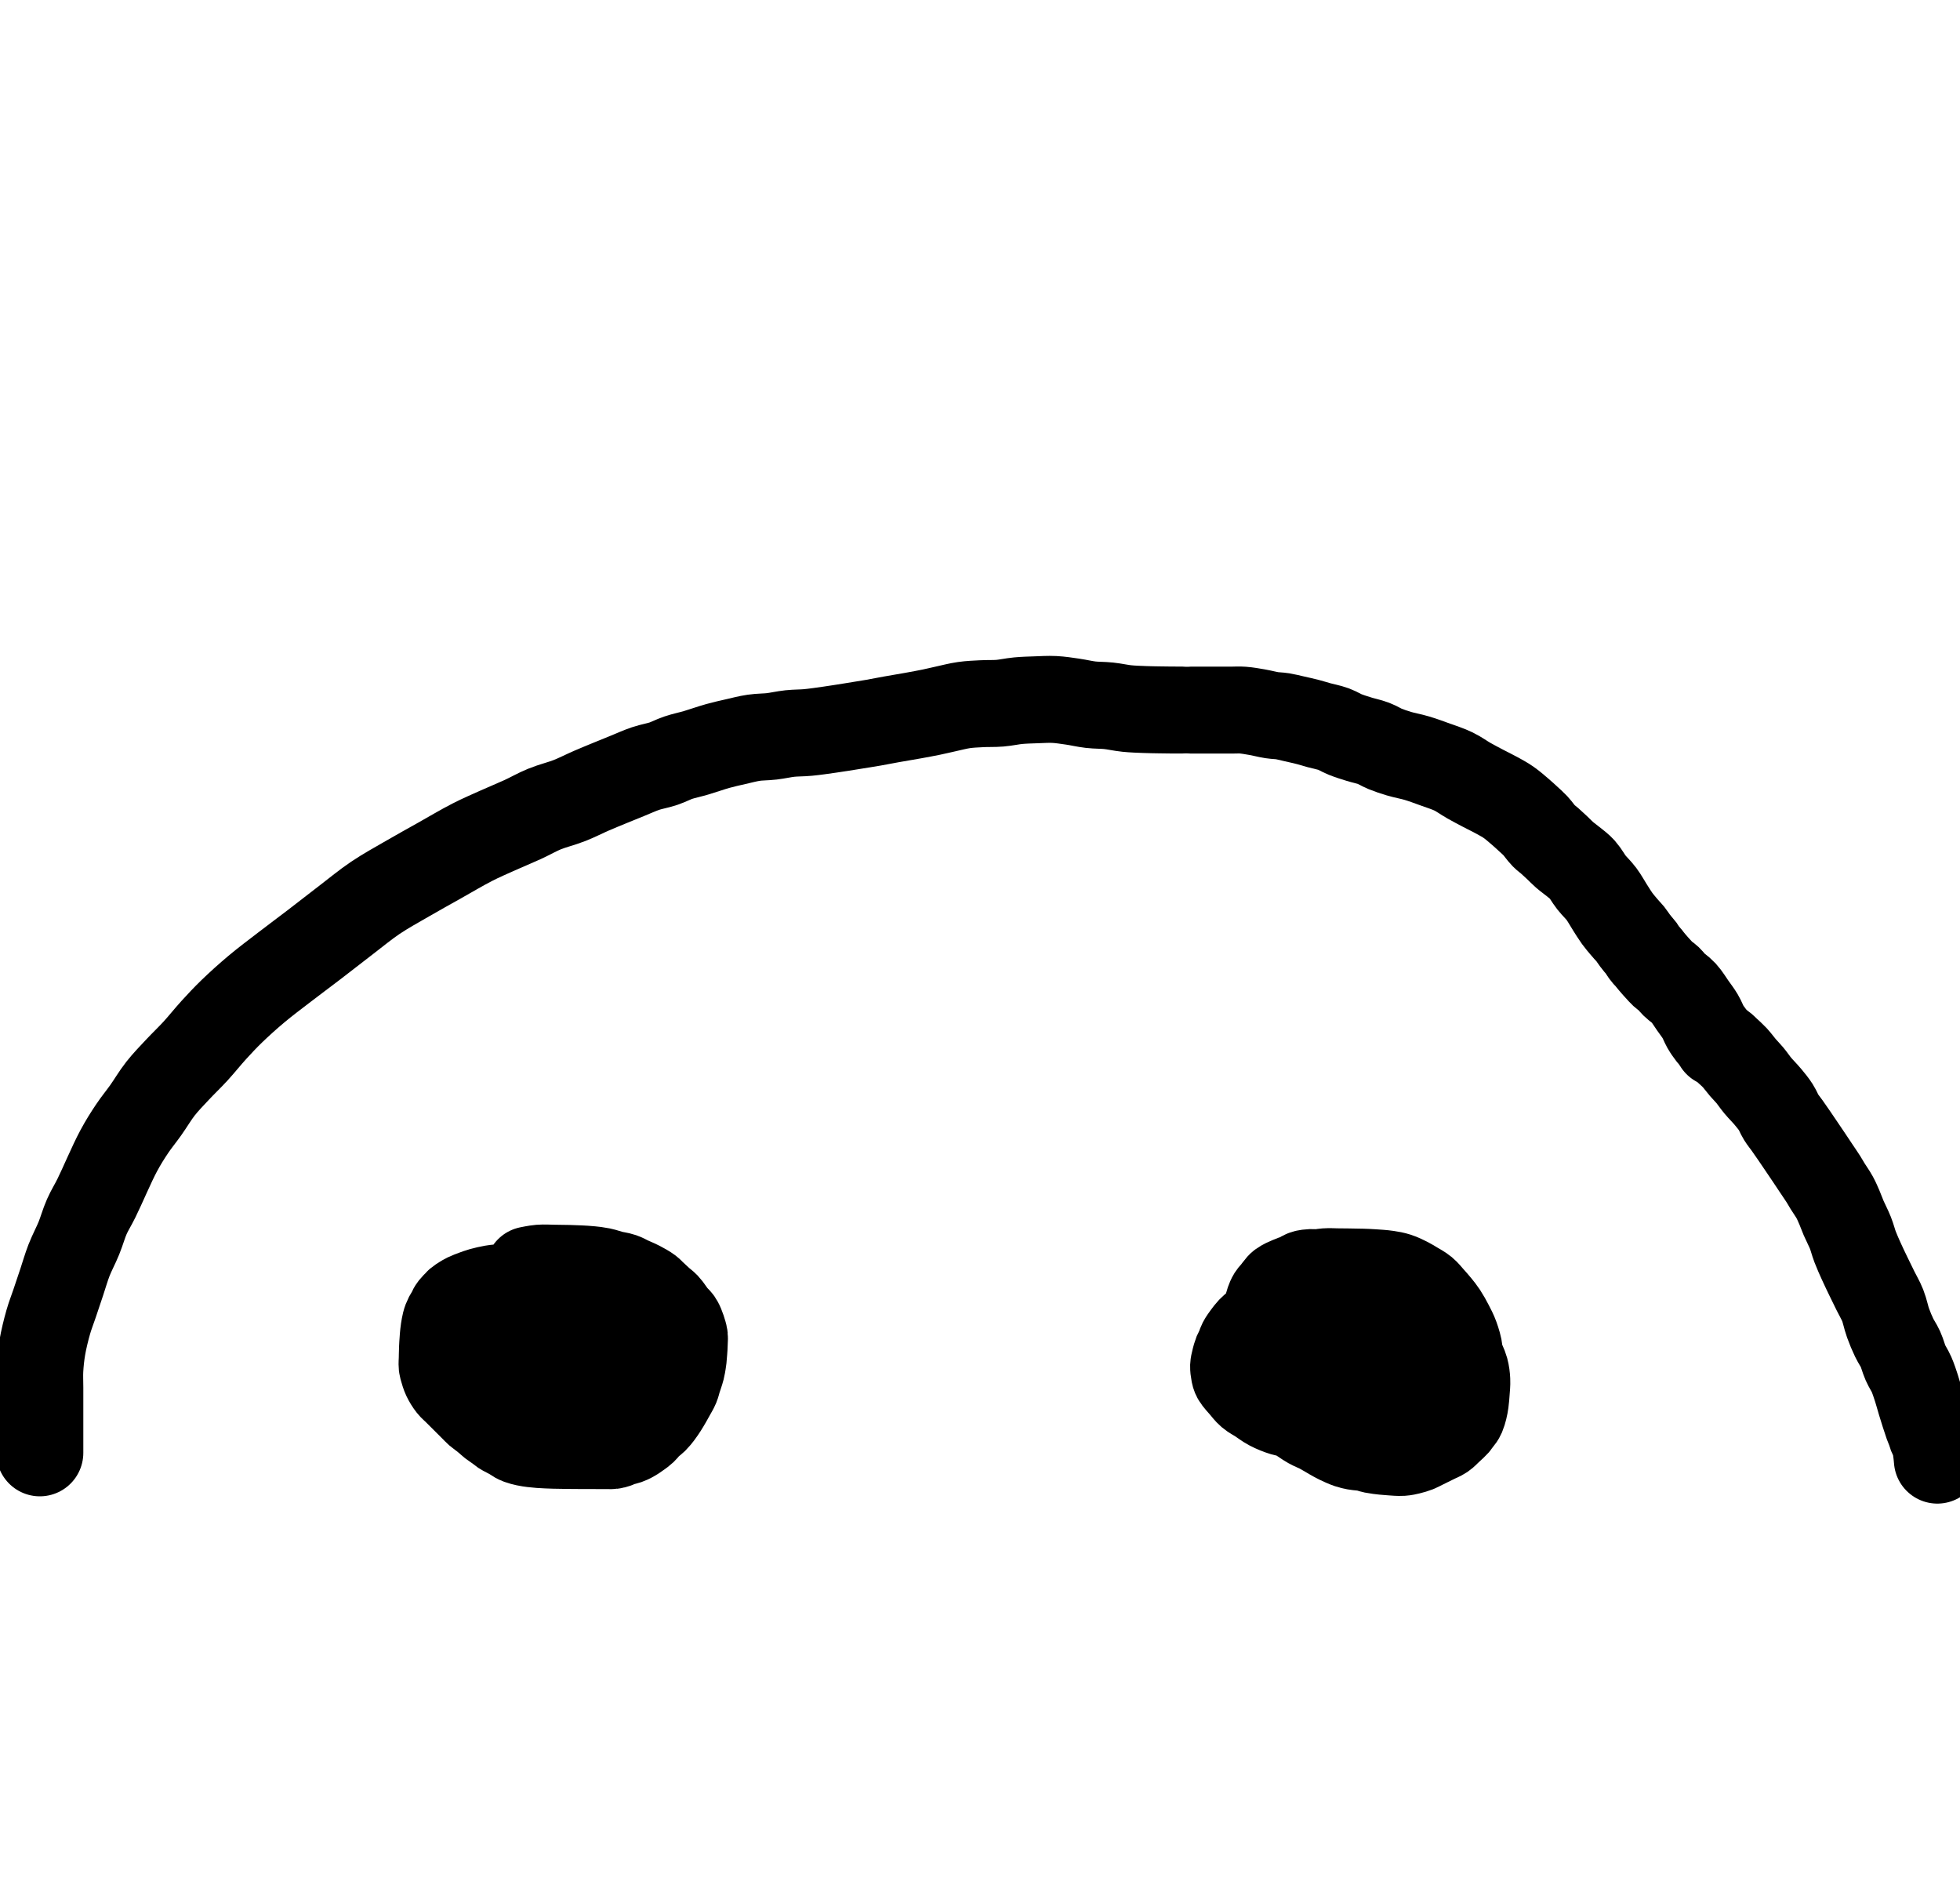 <?xml version="1.0" encoding="utf-8"?>
<!-- Generator: SketchAPI 2022.10.24.12 https://api.sketch.io -->
<svg version="1.1" xmlns="http://www.w3.org/2000/svg" xmlns:xlink="http://www.w3.org/1999/xlink" xmlns:sketchjs="https://sketch.io/dtd/" sketchjs:metadata="eyJuYW1lIjoiMmU3ODc3MGEtZjMxNi00OGRmLTllODUtODRjNTdmYWUwYjkzLnNrZXRjaHBhZCIsInN1cmZhY2UiOnsiaXNQYWludCI6dHJ1ZSwibWV0aG9kIjoiZmlsbCIsImJsZW5kIjoibm9ybWFsIiwiZW5hYmxlZCI6dHJ1ZSwib3BhY2l0eSI6MSwidHlwZSI6InBhdHRlcm4iLCJwYXR0ZXJuIjp7InR5cGUiOiJwYXR0ZXJuIiwicmVmbGVjdCI6Im5vLXJlZmxlY3QiLCJyZXBlYXQiOiJyZXBlYXQiLCJzbW9vdGhpbmciOmZhbHNlLCJzcmMiOiJ0cmFuc3BhcmVudExpZ2h0Iiwic3giOjEsInN5IjoxLCJ4MCI6MC41LCJ4MSI6MSwieTAiOjAuNSwieTEiOjF9LCJpc0ZpbGwiOnRydWV9LCJjbGlwUGF0aCI6eyJlbmFibGVkIjp0cnVlLCJzdHlsZSI6eyJzdHJva2VTdHlsZSI6ImJsYWNrIiwibGluZVdpZHRoIjoxfX0sImRlc2NyaXB0aW9uIjoiTWFkZSB3aXRoIFNrZXRjaHBhZCIsIm1ldGFkYXRhIjp7fSwiZXhwb3J0RFBJIjo3MiwiZXhwb3J0Rm9ybWF0IjoicG5nIiwiZXhwb3J0UXVhbGl0eSI6MC45NSwidW5pdHMiOiJweCIsIndpZHRoIjo1NDEsImhlaWdodCI6NTIzLCJwYWdlcyI6W3sid2lkdGgiOjU0MSwiaGVpZ2h0Ijo1MjN9XSwidXVpZCI6IjE0MjBjODg3LTc4MTUtNDUxYS05Y2EzLWVlZjc2OWEyZmZkMSJ9" width="541" height="523" viewBox="0 0 541 523">
<path style="fill: none; stroke: #000000; mix-blend-mode: source-over; stroke-dasharray: none; stroke-dashoffset: 0; stroke-linecap: round; stroke-linejoin: round; stroke-miterlimit: 4; stroke-opacity: 1; stroke-width: 24;" sketchjs:tool="pencil" d="M22.86 0 C22.86 0 22.86 0 22.86 0 22.86 0 22.86 0 22.86 0 22.86 0 22.516 0.208 22.36 0.34 22.198 0.477 22.05 0.632 21.91 0.81 21.755 1.007 21.62 1.196 21.48 1.48 21.269 1.908 21.098 2.59 20.87 3.18 20.617 3.834 20.249 4.48 20.02 5.23 19.759 6.086 19.674 7.103 19.45 8.06 19.217 9.059 18.81 10.369 18.64 11.1 18.545 11.508 18.507 11.739 18.45 12.06 18.393 12.382 18.343 12.705 18.3 13.03 18.256 13.358 18.181 13.688 18.19 14.02 18.199 14.358 18.266 14.695 18.36 15.04 18.462 15.417 18.537 15.797 18.8 16.19 19.18 16.757 20.038 17.428 20.67 17.95 21.253 18.432 21.767 18.818 22.44 19.23 23.24 19.72 24.181 20.205 25.19 20.64 26.348 21.139 27.83 21.688 29.03 22 30.044 22.264 31.03 22.372 31.9 22.49 32.619 22.588 33.219 22.635 33.88 22.69 34.542 22.745 35.321 22.791 35.87 22.82 36.257 22.84 36.69 22.877 36.86 22.86 36.92 22.854 36.932 22.851 36.98 22.83 37.069 22.792 37.213 22.706 37.33 22.61 37.476 22.491 37.619 22.383 37.77 22.15 38.073 21.682 38.614 20.68 38.73 19.78 38.872 18.678 38.636 17.172 38.24 15.98 37.842 14.782 37.062 13.775 36.34 12.61 35.521 11.287 34.613 9.634 33.54 8.48 32.552 7.418 31.464 6.668 30.22 5.86 28.826 4.955 27.126 4.055 25.52 3.39 23.957 2.743 22.249 2.235 20.72 1.9 19.371 1.604 18.144 1.512 16.84 1.39 15.524 1.267 14.093 1.223 12.86 1.17 11.79 1.124 10.762 1.011 9.86 1.08 9.108 1.138 8.491 1.291 7.81 1.46 7.114 1.633 6.317 1.877 5.73 2.11 5.276 2.29 4.953 2.415 4.56 2.68 4.075 3.006 3.491 3.45 3.09 4 2.641 4.616 2.417 5.453 2.08 6.26 1.7 7.171 1.207 8.321 0.94 9.2 0.732 9.885 0.637 10.372 0.52 11.07 0.374 11.938 0.26 13.298 0.19 14.02 0.15 14.438 0.135 14.623 0.11 15.01 0.074 15.558 -0.035 16.441 0.01 17 0.044 17.414 0.084 17.703 0.24 18.07 0.435 18.53 0.884 19.058 1.2 19.5 1.484 19.898 1.696 20.296 2.04 20.61 2.398 20.937 2.937 21.205 3.32 21.41 3.612 21.566 3.764 21.653 4.12 21.77 4.764 21.981 6.076 22.224 6.93 22.37 7.636 22.491 8.226 22.553 8.88 22.62 9.539 22.687 10.314 22.801 10.87 22.77 11.277 22.747 11.514 22.673 11.92 22.57 12.5 22.423 13.44 22.064 14 21.91 14.372 21.808 14.569 21.797 14.94 21.69 15.501 21.528 16.433 21.221 17.02 20.97 17.474 20.776 17.807 20.591 18.19 20.37 18.581 20.145 18.985 19.825 19.34 19.63 19.625 19.473 19.924 19.396 20.14 19.26 20.308 19.154 20.389 19.033 20.55 18.92 20.75 18.779 21.059 18.652 21.26 18.5 21.433 18.369 21.55 18.278 21.7 18.08 21.945 17.757 22.249 17.164 22.46 16.65 22.686 16.1 22.844 15.479 22.99 14.87 23.139 14.246 23.313 13.595 23.34 12.95 23.367 12.302 23.267 11.548 23.15 10.99 23.059 10.556 22.933 10.234 22.78 9.86 22.619 9.468 22.468 9.083 22.2 8.69 21.87 8.205 21.279 7.665 20.87 7.22 20.525 6.845 20.291 6.54 19.91 6.19 19.439 5.757 18.677 5.165 18.22 4.86 17.935 4.67 17.757 4.615 17.49 4.45 17.148 4.239 16.35 3.68 16.35 3.68 " transform="matrix(1,0,0,1,139.139,362)"/>
<path style="fill: none; stroke: #000000; mix-blend-mode: source-over; stroke-dasharray: none; stroke-dashoffset: 0; stroke-linecap: round; stroke-linejoin: round; stroke-miterlimit: 4; stroke-opacity: 1; stroke-width: 24;" sketchjs:tool="pencil" d="M20.94 4.98 C20.94 4.98 20.94 4.98 20.94 4.98 20.94 4.98 20.94 4.98 20.94 4.98 20.94 4.98 20.94 5.647 20.94 5.98 20.94 6.313 20.899 6.642 20.94 6.98 20.984 7.338 21.046 7.653 21.21 8.07 21.461 8.707 22 9.709 22.48 10.36 22.9 10.93 23.31 11.29 23.87 11.81 24.616 12.502 25.677 13.443 26.62 14.08 27.494 14.67 28.48 15.097 29.31 15.54 30.019 15.919 30.63 16.235 31.29 16.58 31.95 16.925 32.614 17.345 33.27 17.61 33.87 17.852 34.449 17.997 35.06 18.14 35.685 18.286 36.331 18.316 36.98 18.47 37.667 18.634 38.508 18.962 39.07 19.11 39.443 19.209 39.638 19.254 40.01 19.32 40.543 19.415 41.427 19.517 41.97 19.58 42.355 19.625 42.63 19.65 42.96 19.68 43.29 19.71 43.798 19.778 43.95 19.76 43.997 19.754 43.993 19.742 44.04 19.73 44.188 19.691 44.766 19.629 44.99 19.55 45.123 19.503 45.177 19.485 45.29 19.39 45.512 19.204 45.905 18.8 46.1 18.35 46.365 17.74 46.52 16.794 46.48 15.95 46.434 14.987 46.061 13.815 45.69 12.89 45.352 12.048 44.952 11.408 44.41 10.6 43.726 9.581 42.722 8.296 41.81 7.33 40.972 6.442 40.174 5.643 39.18 4.98 38.131 4.28 36.861 3.78 35.64 3.28 34.396 2.771 33.08 2.371 31.78 1.96 30.473 1.547 29.223 1.084 27.82 0.81 26.286 0.51 24.47 0.416 22.92 0.3 21.526 0.196 20.173 0.162 18.94 0.12 17.87 0.083 16.839 0.067 15.94 0.05 15.206 0.036 14.608 -0.039 13.94 0.02 13.258 0.081 12.572 0.246 11.89 0.42 11.192 0.598 10.494 0.769 9.8 1.08 9.036 1.423 8.259 1.936 7.52 2.44 6.762 2.957 5.938 3.56 5.31 4.15 4.765 4.662 4.357 5.173 3.92 5.73 3.473 6.299 3.062 6.916 2.66 7.53 2.256 8.146 1.798 8.788 1.5 9.42 1.23 9.992 1.07 10.547 0.91 11.14 0.745 11.752 0.631 12.4 0.53 13.04 0.428 13.686 0.363 14.344 0.3 15 0.236 15.66 0.188 16.326 0.15 16.99 0.112 17.653 0.092 18.316 0.07 18.98 0.048 19.646 -0.033 20.312 0.02 20.98 0.074 21.662 0.167 22.346 0.4 23.03 0.659 23.789 1.118 24.57 1.57 25.31 2.039 26.078 2.548 26.754 3.18 27.55 3.961 28.535 5.121 29.92 5.96 30.73 6.557 31.307 7.042 31.584 7.62 32.08 8.284 32.649 8.941 33.411 9.71 33.97 10.508 34.55 11.525 35.024 12.34 35.48 13.039 35.871 13.644 36.198 14.3 36.55 14.957 36.902 15.624 37.323 16.28 37.59 16.88 37.834 17.456 37.912 18.07 38.12 18.739 38.346 19.384 38.697 20.14 38.91 21.004 39.153 22.125 39.314 22.99 39.44 23.705 39.544 24.301 39.592 24.96 39.65 25.621 39.708 26.285 39.82 26.95 39.79 27.625 39.759 28.304 39.615 28.98 39.46 29.674 39.301 30.371 39.073 31.06 38.84 31.758 38.604 32.453 38.328 33.14 38.05 33.826 37.772 34.601 37.462 35.18 37.17 35.632 36.942 35.989 36.671 36.35 36.49 36.643 36.343 36.95 36.268 37.17 36.14 37.337 36.043 37.414 35.964 37.58 35.83 37.855 35.609 38.379 35.201 38.65 34.92 38.845 34.718 38.923 34.569 39.1 34.35 39.347 34.046 39.766 33.599 40 33.27 40.178 33.019 40.294 32.818 40.42 32.57 40.552 32.31 40.666 32.024 40.77 31.74 40.876 31.451 40.967 31.152 41.05 30.85 41.134 30.542 41.202 30.282 41.27 29.91 41.367 29.377 41.466 28.492 41.53 27.95 41.575 27.568 41.598 27.354 41.63 26.97 41.676 26.423 41.799 25.538 41.76 24.98 41.731 24.569 41.603 24.266 41.54 23.92 41.48 23.59 41.475 23.331 41.39 22.95 41.264 22.382 41.003 21.449 40.78 20.86 40.608 20.406 40.38 20.055 40.23 19.69 40.103 19.382 40.053 19.127 39.92 18.82 39.762 18.454 39.481 18.014 39.32 17.65 39.186 17.346 39.137 17.094 39 16.79 38.835 16.425 38.601 16.002 38.37 15.62 38.135 15.232 37.8 14.833 37.6 14.48 37.441 14.199 37.367 13.905 37.23 13.69 37.122 13.52 37.027 13.44 36.88 13.27 36.644 12.997 36.231 12.484 35.94 12.22 35.728 12.028 35.566 11.956 35.34 11.78 35.03 11.539 34.26 10.89 34.26 10.89 " transform="matrix(1,0,0,1,131.06,359.018)"/>
<path style="fill: none; stroke: #000000; mix-blend-mode: source-over; stroke-dasharray: none; stroke-dashoffset: 0; stroke-linecap: round; stroke-linejoin: round; stroke-miterlimit: 4; stroke-opacity: 1; stroke-width: 24;" sketchjs:tool="pencil" d="M31.5 6.02 C31.5 6.02 31.5 6.02 31.5 6.02 31.5 6.02 31.5 6.02 31.5 6.02 31.5 6.02 31.5 6.02 31.5 6.02 31.5 6.02 31.422 5.991 31.35 5.97 31.173 5.919 30.731 5.768 30.42 5.74 30.115 5.713 29.813 5.78 29.5 5.8 29.174 5.82 28.84 5.802 28.5 5.86 28.134 5.923 27.696 5.996 27.38 6.18 27.082 6.354 26.909 6.603 26.64 6.91 26.251 7.354 25.668 8.052 25.33 8.64 25.027 9.167 24.844 9.687 24.66 10.25 24.467 10.838 24.331 11.472 24.21 12.1 24.087 12.739 24.007 13.33 23.93 14.05 23.835 14.937 23.773 16.035 23.72 17.03 23.667 18.025 23.635 19.123 23.61 20.02 23.589 20.753 23.521 21.287 23.57 22.02 23.631 22.928 23.749 24.132 24.04 25.05 24.305 25.886 24.804 26.595 25.17 27.33 25.513 28.019 25.837 28.663 26.17 29.33 26.503 29.997 26.768 30.659 27.17 31.33 27.616 32.075 28.299 32.97 28.76 33.58 29.089 34.015 29.284 34.301 29.64 34.67 30.078 35.124 30.679 35.623 31.24 36.06 31.811 36.504 32.425 36.911 33.04 37.31 33.659 37.711 34.299 38.087 34.94 38.46 35.583 38.834 36.166 39.258 36.89 39.55 37.701 39.877 38.762 40 39.6 40.26 40.345 40.491 41.123 40.837 41.68 41.01 42.045 41.123 42.234 41.174 42.6 41.25 43.125 41.359 44.002 41.476 44.54 41.55 44.921 41.603 45.4 41.675 45.52 41.67 45.547 41.669 45.543 41.668 45.57 41.66 45.704 41.619 46.46 41.333 46.74 41.17 46.917 41.067 47 41.017 47.14 40.86 47.383 40.589 47.707 40.044 47.93 39.57 48.175 39.05 48.353 38.504 48.52 37.85 48.731 37.022 48.969 35.948 49.01 34.98 49.052 34.001 48.995 32.914 48.76 32.01 48.546 31.185 48.147 30.554 47.74 29.75 47.25 28.783 46.591 27.562 45.98 26.63 45.442 25.81 44.957 25.208 44.31 24.42 43.511 23.446 42.539 22.29 41.5 21.26 40.374 20.143 38.939 18.825 37.76 17.99 36.839 17.338 36.093 17.03 35.12 16.5 33.938 15.856 32.493 14.901 31.16 14.42 29.931 13.976 28.614 13.913 27.44 13.63 26.372 13.373 25.41 13.013 24.4 12.81 23.423 12.614 22.361 12.514 21.48 12.42 20.754 12.342 20.221 12.304 19.49 12.26 18.595 12.206 17.397 12.169 16.5 12.14 15.767 12.116 15.167 12.103 14.5 12.09 13.833 12.077 13.168 12.002 12.5 12.06 11.818 12.119 11.03 12.281 10.45 12.45 10.002 12.58 9.729 12.726 9.29 12.91 8.703 13.156 7.85 13.432 7.25 13.81 6.691 14.162 6.227 14.678 5.78 15.07 5.399 15.404 5.086 15.635 4.73 16.01 4.292 16.473 3.814 17.1 3.39 17.68 2.96 18.269 2.485 18.903 2.17 19.52 1.886 20.077 1.766 20.697 1.54 21.2 1.345 21.632 1.102 21.929 0.92 22.37 0.705 22.892 0.515 23.649 0.38 24.15 0.283 24.511 0.223 24.773 0.16 25.09 0.096 25.41 0.012 25.679 0 26.06 -0.017 26.601 0.082 27.468 0.2 28.03 0.292 28.467 0.336 28.741 0.57 29.17 0.955 29.877 1.942 30.896 2.62 31.69 3.251 32.43 3.784 33.178 4.5 33.79 5.233 34.416 6.114 34.827 6.98 35.39 7.938 36.013 8.91 36.798 10 37.37 11.151 37.974 12.556 38.54 13.73 38.89 14.723 39.186 15.604 39.22 16.56 39.44 17.559 39.67 18.514 40.046 19.6 40.25 20.816 40.479 22.3 40.589 23.52 40.69 24.583 40.778 25.441 40.808 26.51 40.85 27.746 40.899 29.272 41.03 30.51 40.95 31.593 40.88 32.461 40.677 33.54 40.48 34.791 40.251 36.325 39.929 37.57 39.63 38.659 39.369 39.698 39.099 40.61 38.81 41.375 38.568 41.999 38.389 42.69 38.05 43.45 37.677 44.34 37.042 44.96 36.62 45.408 36.315 45.721 36.075 46.09 35.79 46.458 35.505 46.813 35.209 47.17 34.91 47.53 34.609 47.973 34.277 48.24 33.99 48.433 33.783 48.534 33.657 48.68 33.4 48.905 33.005 49.166 32.353 49.35 31.79 49.543 31.202 49.735 30.633 49.8 29.94 49.881 29.08 49.687 27.992 49.65 27.01 49.613 26.019 49.685 24.921 49.58 24.02 49.491 23.262 49.326 22.636 49.14 21.95 48.951 21.252 48.702 20.559 48.45 19.87 48.196 19.175 47.978 18.488 47.62 17.8 47.225 17.041 46.591 16.26 46.14 15.53 45.732 14.868 45.455 14.259 45.02 13.61 44.534 12.884 43.916 12.028 43.33 11.4 42.82 10.854 42.305 10.449 41.75 10.01 41.183 9.561 40.574 9.214 39.96 8.74 39.266 8.204 38.595 7.476 37.81 6.94 36.991 6.38 35.964 6.007 35.13 5.47 34.336 4.959 33.711 4.311 32.91 3.81 32.065 3.282 31.011 2.832 30.17 2.4 29.454 2.032 28.839 1.641 28.18 1.38 27.577 1.141 26.994 1.001 26.38 0.86 25.754 0.716 25.106 0.62 24.46 0.53 23.809 0.439 23.035 0.368 22.49 0.32 22.104 0.286 21.888 0.234 21.5 0.25 20.942 0.273 20.067 0.34 19.47 0.56 18.932 0.758 18.49 1.145 18.05 1.44 17.649 1.708 17.307 1.913 16.93 2.25 16.466 2.665 16.03 3.321 15.52 3.8 15.004 4.285 14.361 4.647 13.85 5.14 13.341 5.631 12.819 6.193 12.46 6.75 12.14 7.247 11.998 7.819 11.75 8.29 11.529 8.71 11.308 9.071 11.06 9.45 10.808 9.835 10.462 10.233 10.25 10.58 10.084 10.852 9.977 11.075 9.86 11.34 9.739 11.614 9.641 11.853 9.54 12.2 9.394 12.703 9.248 13.453 9.14 14.09 9.031 14.733 8.952 15.499 8.89 16.04 8.846 16.425 8.782 16.642 8.79 17.03 8.802 17.585 8.935 18.377 9.08 19.05 9.229 19.743 9.525 20.445 9.68 21.13 9.827 21.781 9.847 22.409 10 23.06 10.162 23.748 10.342 24.394 10.64 25.15 11.019 26.111 11.754 27.532 12.19 28.32 12.461 28.81 12.648 29.042 12.91 29.48 13.244 30.039 13.672 30.857 14.02 31.41 14.294 31.846 14.475 32.118 14.8 32.55 15.264 33.165 16.087 34.12 16.59 34.71 16.947 35.129 17.148 35.411 17.52 35.77 17.979 36.212 18.609 36.772 19.18 37.12 19.692 37.432 20.203 37.559 20.76 37.81 21.394 38.096 22.113 38.508 22.78 38.75 23.395 38.974 23.924 39.103 24.61 39.24 25.465 39.411 26.55 39.533 27.53 39.63 28.517 39.727 29.515 39.772 30.51 39.82 31.508 39.868 32.511 39.895 33.51 39.92 34.507 39.945 35.502 39.958 36.5 39.97 37.499 39.982 38.5 39.983 39.5 39.99 40.5 39.997 41.601 40.007 42.5 40.01 43.234 40.012 43.766 40.07 44.5 40.01 45.41 39.936 46.53 39.799 47.54 39.51 48.611 39.204 49.692 38.595 50.74 38.18 51.74 37.784 52.799 37.426 53.69 37.07 54.439 36.77 55.138 36.572 55.74 36.2 56.3 35.854 56.761 35.338 57.21 34.95 57.594 34.619 57.922 34.335 58.27 34.02 58.618 33.705 59.006 33.438 59.3 33.06 59.614 32.656 59.796 32.161 60.07 31.65 60.393 31.047 60.873 30.198 61.11 29.67 61.261 29.333 61.328 29.163 61.43 28.82 61.579 28.322 61.737 27.583 61.85 26.95 61.965 26.307 62.038 25.713 62.11 24.99 62.199 24.102 62.409 23.073 62.31 22.01 62.192 20.745 61.702 19.179 61.25 17.92 60.838 16.773 60.31 15.784 59.77 14.74 59.224 13.684 58.605 12.553 57.99 11.62 57.45 10.801 56.904 10.13 56.32 9.41 55.731 8.683 55.099 7.979 54.47 7.28 53.842 6.582 53.276 5.822 52.55 5.22 51.804 4.601 50.826 4.107 50.04 3.63 49.359 3.217 48.828 2.876 48.11 2.51 47.258 2.076 46.207 1.554 45.24 1.24 44.316 0.94 43.459 0.794 42.44 0.64 41.241 0.459 39.716 0.373 38.49 0.29 37.425 0.218 36.569 0.184 35.5 0.15 34.264 0.11 32.738 0.097 31.5 0.08 30.428 0.065 29.5 0.058 28.5 0.05 27.5 0.042 26.5 -0.048 25.5 0.03 24.487 0.109 23.371 0.318 22.46 0.53 21.695 0.708 21.138 0.991 20.38 1.16 19.498 1.356 18.209 1.393 17.47 1.58 16.995 1.7 16.764 1.83 16.33 2 15.742 2.231 14.851 2.572 14.27 2.86 13.82 3.083 13.396 3.318 13.11 3.53 12.918 3.672 12.846 3.747 12.67 3.94 12.336 4.306 11.754 5.149 11.35 5.65 11.023 6.055 10.7 6.317 10.44 6.73 10.155 7.183 9.933 7.733 9.74 8.28 9.535 8.859 9.393 9.431 9.26 10.12 9.095 10.977 8.981 12.159 8.89 13.04 8.815 13.766 8.773 14.299 8.73 15.03 8.678 15.925 8.648 17.123 8.62 18.02 8.597 18.753 8.58 19.468 8.57 20.02 8.563 20.41 8.564 20.629 8.56 21.02 8.554 21.572 8.547 22.353 8.54 23.02 8.533 23.687 8.523 24.353 8.52 25.02 8.517 25.687 8.456 26.352 8.52 27.02 8.586 27.705 8.744 28.397 8.92 29.08 9.099 29.777 9.345 30.471 9.59 31.16 9.838 31.855 10.044 32.623 10.4 33.23 10.73 33.791 11.156 34.172 11.61 34.7 12.162 35.341 12.853 36.101 13.49 36.79 14.129 37.481 14.706 38.24 15.44 38.84 16.192 39.455 17.084 39.86 17.96 40.42 18.926 41.037 19.98 41.824 20.99 42.39 21.927 42.915 22.849 43.231 23.8 43.73 24.821 44.266 25.99 45.004 26.91 45.52 27.636 45.927 28.145 46.237 28.87 46.59 29.729 47.008 30.886 47.538 31.75 47.83 32.422 48.057 32.901 48.162 33.59 48.29 34.451 48.45 35.64 48.475 36.53 48.65 37.289 48.8 37.852 49.065 38.61 49.22 39.496 49.401 40.65 49.524 41.53 49.62 42.253 49.699 42.781 49.736 43.51 49.78 44.406 49.834 45.609 49.961 46.51 49.9 47.258 49.85 47.871 49.703 48.55 49.54 49.248 49.372 50.051 49.132 50.64 48.9 51.094 48.721 51.368 48.547 51.81 48.33 52.388 48.046 53.142 47.67 53.81 47.34 54.479 47.01 55.151 46.682 55.82 46.35 56.488 46.018 57.23 45.753 57.82 45.35 58.374 44.972 58.837 44.437 59.28 44.03 59.655 43.686 59.969 43.393 60.31 43.07 60.652 42.746 61.071 42.391 61.33 42.09 61.52 41.869 61.595 41.704 61.77 41.47 62.008 41.153 62.414 40.707 62.64 40.37 62.815 40.109 62.919 39.945 63.05 39.64 63.245 39.188 63.449 38.483 63.6 37.88 63.755 37.261 63.861 36.679 63.96 35.97 64.082 35.094 64.162 34 64.23 33.01 64.299 32.017 64.419 31.018 64.37 30.02 64.321 29.011 64.204 27.996 63.93 26.99 63.64 25.923 63.036 24.848 62.63 23.8 62.241 22.796 61.894 21.725 61.54 20.83 61.243 20.079 60.959 19.359 60.67 18.78 60.446 18.331 60.291 18.058 60 17.62 59.581 16.99 58.82 16.126 58.32 15.41 57.872 14.77 57.576 14.098 57.12 13.54 56.682 13.003 56.234 12.623 55.65 12.11 54.88 11.433 53.698 10.505 52.85 9.89 52.184 9.406 51.638 9.13 51.01 8.67 50.302 8.151 49.621 7.437 48.83 6.91 48.003 6.359 47.062 5.898 46.14 5.45 45.206 4.997 44.23 4.604 43.26 4.21 42.287 3.814 41.299 3.357 40.31 3.08 39.362 2.815 38.484 2.694 37.45 2.56 36.243 2.403 34.727 2.321 33.5 2.25 32.432 2.189 31.5 2.168 30.5 2.14 29.5 2.112 28.399 2.096 27.5 2.08 26.766 2.067 26.168 1.991 25.5 2.05 24.818 2.111 24.132 2.276 23.45 2.45 22.752 2.628 22.05 2.866 21.36 3.11 20.667 3.355 19.883 3.645 19.3 3.92 18.847 4.134 18.572 4.331 18.13 4.57 17.56 4.879 16.743 5.195 16.16 5.61 15.608 6.002 15.105 6.655 14.7 6.97 14.444 7.169 14.222 7.242 14.03 7.4 13.858 7.541 13.767 7.678 13.59 7.86 13.327 8.132 12.851 8.559 12.6 8.87 12.413 9.101 12.342 9.278 12.17 9.52 11.939 9.844 11.611 10.265 11.32 10.63 11.028 10.996 10.651 11.378 10.42 11.71 10.243 11.963 10.134 12.17 10.01 12.42 9.88 12.682 9.763 12.965 9.66 13.25 9.555 13.541 9.476 13.791 9.39 14.15 9.266 14.667 9.124 15.536 9.04 16.07 8.98 16.45 8.948 16.723 8.91 17.05 8.872 17.376 8.841 17.646 8.81 18.03 8.766 18.577 8.72 19.47 8.69 20.02 8.668 20.41 8.653 20.687 8.64 21.02 8.627 21.353 8.62 21.629 8.61 22.02 8.596 22.572 8.582 23.353 8.57 24.02 8.558 24.687 8.478 25.459 8.54 26.02 8.586 26.438 8.727 26.749 8.8 27.1 8.869 27.431 8.918 27.745 8.97 28.07 9.022 28.395 9.072 28.723 9.11 29.05 9.148 29.376 9.143 29.817 9.2 30.03 9.229 30.14 9.269 30.163 9.31 30.27 9.387 30.471 9.465 30.848 9.59 31.16 9.738 31.529 9.954 31.947 10.17 32.33 10.39 32.721 10.707 33.124 10.9 33.48 11.056 33.768 11.136 34.072 11.27 34.29 11.373 34.457 11.49 34.539 11.6 34.7 11.737 34.902 11.858 35.219 12.01 35.42 12.139 35.591 12.297 35.684 12.43 35.85 12.582 36.04 12.688 36.265 12.86 36.51 13.089 36.836 13.7 37.62 13.7 37.62 " transform="matrix(1,0,0,1,340.496,350.981)"/>
<path style="fill: none; stroke: #000000; mix-blend-mode: source-over; stroke-dasharray: none; stroke-dashoffset: 0; stroke-linecap: round; stroke-linejoin: round; stroke-miterlimit: 4; stroke-opacity: 1; stroke-width: 24;" sketchjs:tool="pencil" d="M16.98 16.02 C16.98 16.02 16.98 16.02 16.98 16.02 16.98 16.02 16.98 16.02 16.98 16.02 16.98 16.02 16.98 16.02 16.98 16.02 16.98 16.02 16.787 16.757 16.71 17.11 16.638 17.439 16.586 17.692 16.53 18.07 16.45 18.609 16.303 19.38 16.31 20.04 16.317 20.707 16.508 21.382 16.58 22.05 16.651 22.712 16.631 23.366 16.74 24.03 16.853 24.719 17.054 25.421 17.26 26.11 17.469 26.808 17.736 27.603 17.99 28.19 18.187 28.644 18.376 28.977 18.6 29.36 18.828 29.751 19.081 30.074 19.35 30.51 19.692 31.065 20.118 31.88 20.47 32.43 20.747 32.863 20.985 33.19 21.26 33.56 21.538 33.933 21.776 34.288 22.13 34.66 22.564 35.116 23.248 35.628 23.72 36.05 24.105 36.394 24.358 36.728 24.76 37 25.2 37.297 25.738 37.468 26.28 37.73 26.904 38.032 27.627 38.459 28.29 38.71 28.896 38.94 29.473 39.01 30.09 39.21 30.763 39.428 31.412 39.774 32.17 39.98 33.038 40.216 34.163 40.367 35.03 40.49 35.746 40.592 36.341 40.643 37 40.7 37.661 40.757 38.259 40.794 38.99 40.83 39.885 40.874 40.982 40.907 41.98 40.93 42.979 40.953 43.909 41.034 44.98 40.97 46.227 40.895 47.765 40.66 49.01 40.43 50.103 40.228 51.145 39.975 52.06 39.71 52.828 39.488 53.591 39.156 54.15 38.99 54.516 38.881 54.705 38.87 55.07 38.76 55.627 38.592 56.563 38.276 57.15 38.02 57.604 37.822 57.937 37.634 58.32 37.41 58.711 37.182 59.093 36.924 59.47 36.66 59.85 36.394 60.214 36.166 60.59 35.82 61.049 35.398 61.66 34.687 61.98 34.26 62.179 33.994 62.254 33.767 62.41 33.57 62.547 33.398 62.71 33.297 62.85 33.13 63.005 32.945 63.147 32.772 63.29 32.5 63.508 32.086 63.763 31.307 63.92 30.83 64.035 30.481 64.099 30.276 64.18 29.91 64.295 29.387 64.411 28.516 64.49 27.98 64.546 27.599 64.581 27.385 64.62 27 64.675 26.454 64.793 25.565 64.76 25.01 64.736 24.606 64.7 24.372 64.56 23.97 64.342 23.342 63.829 22.422 63.37 21.68 62.896 20.914 62.32 20.175 61.75 19.45 61.174 18.718 60.464 18.008 59.93 17.31 59.456 16.691 59.149 16.037 58.68 15.49 58.226 14.96 57.709 14.583 57.17 14.07 56.541 13.471 55.81 12.678 55.14 12.11 54.551 11.611 54.058 11.226 53.39 10.81 52.596 10.315 51.583 9.917 50.65 9.4 49.642 8.841 48.475 8.088 47.56 7.56 46.839 7.144 46.333 6.828 45.61 6.47 44.753 6.046 43.7 5.529 42.73 5.22 41.802 4.925 40.775 4.772 39.92 4.63 39.211 4.512 38.683 4.456 37.96 4.39 37.071 4.309 35.975 4.257 34.98 4.21 33.982 4.163 32.98 4.133 31.98 4.11 30.98 4.087 29.98 4.082 28.98 4.07 27.98 4.058 26.98 4.047 25.98 4.04 24.98 4.033 23.98 3.95 22.98 4.03 21.967 4.111 20.95 4.321 19.94 4.53 18.92 4.741 17.902 5.101 16.89 5.29 15.909 5.473 14.942 5.487 13.96 5.66 12.949 5.838 11.825 6.092 10.91 6.35 10.141 6.567 9.511 6.804 8.82 7.06 8.127 7.317 7.341 7.609 6.76 7.89 6.31 8.108 5.98 8.312 5.6 8.55 5.213 8.792 4.744 9.087 4.46 9.33 4.264 9.498 4.189 9.62 4.01 9.81 3.748 10.089 3.288 10.524 3.04 10.84 2.855 11.075 2.74 11.264 2.61 11.5 2.472 11.749 2.392 12.013 2.24 12.3 2.051 12.656 1.726 13.103 1.54 13.46 1.389 13.749 1.286 13.991 1.18 14.27 1.072 14.557 0.989 14.804 0.9 15.16 0.771 15.674 0.636 16.427 0.54 17.07 0.443 17.72 0.38 18.381 0.32 19.04 0.26 19.701 0.213 20.481 0.18 21.03 0.157 21.417 0.146 21.632 0.13 22.02 0.108 22.571 0.084 23.468 0.07 24.02 0.06 24.41 0.057 24.629 0.05 25.02 0.04 25.572 -0.042 26.459 0.02 27.02 0.066 27.438 0.159 27.684 0.28 28.1 0.451 28.686 0.671 29.496 1 30.19 1.362 30.954 1.895 31.822 2.41 32.47 2.859 33.036 3.338 33.391 3.86 33.91 4.473 34.52 5.308 35.349 5.86 35.9 6.251 36.29 6.469 36.509 6.86 36.9 7.412 37.452 8.308 38.348 8.86 38.9 9.251 39.291 9.468 39.558 9.86 39.9 10.346 40.324 11.085 40.809 11.59 41.21 11.996 41.533 12.314 41.805 12.67 42.11 13.027 42.415 13.32 42.718 13.73 43.04 14.242 43.442 15.008 43.914 15.53 44.3 15.946 44.608 16.293 44.935 16.63 45.16 16.891 45.334 17.056 45.404 17.36 45.57 17.856 45.841 18.767 46.287 19.33 46.62 19.771 46.881 20.126 47.173 20.48 47.37 20.762 47.527 20.946 47.621 21.27 47.74 21.746 47.915 22.471 48.106 23.09 48.24 23.72 48.377 24.371 48.467 25.02 48.55 25.674 48.634 26.339 48.69 27 48.74 27.662 48.79 28.327 48.82 28.99 48.85 29.653 48.88 30.249 48.901 30.98 48.92 31.878 48.943 33.081 48.958 33.98 48.97 34.714 48.98 35.246 48.984 35.98 48.99 36.879 48.997 38.081 49.007 38.98 49.01 39.714 49.012 40.246 49.009 40.98 49.01 41.879 49.011 43.081 49.019 43.98 49.02 44.714 49.021 45.428 49.02 45.98 49.02 46.371 49.02 46.642 49.061 46.98 49.02 47.338 48.976 47.706 48.875 48.07 48.75 48.459 48.617 48.799 48.383 49.24 48.23 49.777 48.043 50.544 47.947 51.08 47.76 51.518 47.607 51.859 47.438 52.24 47.24 52.633 47.036 53.021 46.797 53.4 46.55 53.784 46.3 54.159 46.027 54.53 45.75 54.903 45.471 55.258 45.234 55.63 44.88 56.086 44.446 56.515 43.78 57.02 43.29 57.528 42.797 58.166 42.428 58.67 41.93 59.172 41.434 59.607 40.877 60.04 40.31 60.482 39.732 60.892 39.109 61.29 38.49 61.689 37.869 62.059 37.23 62.43 36.59 62.802 35.947 63.163 35.293 63.52 34.64 63.877 33.987 64.3 33.323 64.57 32.67 64.817 32.074 64.902 31.56 65.11 30.89 65.382 30.017 65.844 28.776 66.07 27.88 66.248 27.177 66.342 26.502 66.43 25.97 66.493 25.59 66.527 25.374 66.57 24.99 66.631 24.446 66.689 23.557 66.73 23.01 66.759 22.623 66.782 22.351 66.8 22.02 66.818 21.688 66.827 21.353 66.84 21.02 66.853 20.687 66.87 20.353 66.88 20.02 66.89 19.687 66.934 19.358 66.9 19.02 66.865 18.665 66.776 18.355 66.66 17.94 66.496 17.355 66.199 16.447 65.95 15.86 65.757 15.406 65.624 15.083 65.35 14.69 65.014 14.208 64.437 13.753 64.01 13.23 63.562 12.68 63.121 11.976 62.73 11.46 62.417 11.046 62.216 10.73 61.86 10.36 61.423 9.905 60.815 9.484 60.25 8.98 59.598 8.399 58.748 7.593 58.18 7.06 57.779 6.683 57.602 6.424 57.16 6.09 56.512 5.6 55.459 5.019 54.56 4.55 53.647 4.074 52.586 3.661 51.72 3.26 50.985 2.919 50.435 2.556 49.69 2.3 48.851 2.012 47.854 1.917 46.91 1.68 45.916 1.43 44.879 1.039 43.87 0.83 42.896 0.628 41.938 0.53 40.96 0.43 39.974 0.329 38.975 0.282 37.98 0.23 36.982 0.178 36.052 0.148 34.98 0.12 33.743 0.088 32.313 0.073 30.98 0.06 29.647 0.047 28.218 -0.058 26.98 0.04 25.893 0.126 23.94 0.54 23.94 0.54 " transform="matrix(1,0,0,1,122.017,349.979)"/>
<path style="fill: none; stroke: #000000; mix-blend-mode: source-over; stroke-dasharray: none; stroke-dashoffset: 0; stroke-linecap: round; stroke-linejoin: round; stroke-miterlimit: 4; stroke-opacity: 1; stroke-width: 24;" sketchjs:tool="pencil" d="M0.04 207.97 C0.04 207.97 0.04 207.97 0.04 207.97 0.04 207.97 0.04 207.97 0.04 207.97 0.04 207.97 0.04 205.303 0.04 203.97 0.04 202.637 0.04 201.378 0.04 199.97 0.04 198.396 0.04 196.637 0.04 194.97 0.04 193.303 0.04 191.637 0.04 189.97 0.04 188.303 -0.057 186.711 0.04 184.97 0.146 183.054 0.353 181.026 0.71 178.95 1.1 176.679 1.747 174.037 2.36 171.89 2.887 170.044 3.486 168.573 4.08 166.81 4.725 164.896 5.422 162.818 6.09 160.82 6.759 158.821 7.316 156.81 8.09 154.82 8.886 152.773 9.992 150.745 10.82 148.71 11.624 146.735 12.17 144.67 13 142.79 13.795 140.987 14.623 139.758 15.67 137.64 17.314 134.313 19.892 128.173 21.76 124.69 23.085 122.221 24.198 120.472 25.49 118.54 26.707 116.719 28 115.179 29.27 113.39 30.619 111.489 31.877 109.314 33.35 107.44 34.803 105.59 36.441 103.926 38.04 102.21 39.644 100.489 41.327 98.909 42.96 97.13 44.675 95.261 46.37 93.113 48.08 91.24 49.707 89.458 51.168 87.886 52.97 86.14 55.026 84.147 57.414 81.993 59.81 79.98 62.307 77.883 65.04 75.853 67.68 73.82 70.32 71.786 72.916 69.872 75.65 67.78 78.569 65.546 81.75 63.042 84.67 60.81 87.406 58.72 89.87 56.653 92.65 54.78 95.467 52.882 98.508 51.231 101.47 49.51 104.434 47.788 107.439 46.13 110.43 44.45 113.422 42.77 116.596 40.871 119.42 39.43 121.847 38.192 124.008 37.271 126.32 36.23 128.634 35.188 131.067 34.206 133.3 33.18 135.395 32.218 137.235 31.131 139.34 30.27 141.528 29.375 143.999 28.805 146.2 27.94 148.316 27.108 150.374 26.038 152.31 25.2 154.044 24.449 155.613 23.813 157.27 23.13 158.929 22.446 160.595 21.773 162.26 21.1 163.925 20.427 165.586 19.652 167.26 19.09 168.883 18.545 170.605 18.28 172.15 17.76 173.595 17.274 174.816 16.588 176.26 16.1 177.805 15.578 179.439 15.262 181.15 14.76 183.06 14.199 185.261 13.403 187.18 12.87 188.903 12.392 190.475 12.048 192.13 11.67 193.785 11.292 195.445 10.843 197.11 10.6 198.752 10.36 200.4 10.403 202.05 10.21 203.723 10.015 205.404 9.608 207.08 9.43 208.737 9.254 210.317 9.303 212.05 9.14 213.964 8.96 216.066 8.645 218.07 8.36 220.076 8.075 222.078 7.748 224.08 7.43 226.081 7.112 228.172 6.783 230.08 6.45 231.827 6.145 233.344 5.833 235.09 5.52 236.999 5.177 239.181 4.826 241.09 4.48 242.837 4.163 244.524 3.856 246.1 3.53 247.516 3.237 248.707 2.937 250.12 2.63 251.692 2.289 253.443 1.818 255.11 1.58 256.753 1.345 258.398 1.287 260.05 1.2 261.708 1.113 263.377 1.197 265.04 1.06 266.717 0.922 268.394 0.527 270.07 0.37 271.731 0.215 273.389 0.177 275.05 0.12 276.712 0.063 278.377 -0.052 280.04 0.03 281.714 0.113 283.39 0.381 285.06 0.62 286.736 0.86 288.406 1.277 290.08 1.47 291.736 1.661 293.392 1.605 295.05 1.78 296.725 1.957 298.404 2.358 300.08 2.53 301.738 2.7 303.484 2.748 305.05 2.81 306.452 2.865 307.805 2.878 309.04 2.9 310.111 2.919 311.141 2.932 312.04 2.94 312.774 2.947 313.488 2.949 314.04 2.95 314.431 2.951 315.04 2.95 315.04 2.95 " transform="matrix(1,0,0,1,10.957,193.029)"/>
<path style="fill: none; stroke: #000000; mix-blend-mode: source-over; stroke-dasharray: none; stroke-dashoffset: 0; stroke-linecap: round; stroke-linejoin: round; stroke-miterlimit: 4; stroke-opacity: 1; stroke-width: 24;" sketchjs:tool="pencil" d="M0 0.03 C0 0.03 0 0.03 0 0.03 0 0.03 0 0.03 0 0.03 0 0.03 0.667 0.03 1 0.03 1.333 0.03 1.609 0.03 2 0.03 2.552 0.03 3.266 0.03 4 0.03 4.899 0.03 5.928 0.03 7 0.03 8.238 0.03 9.762 0.03 11 0.03 12.072 0.03 12.929 -0.047 14 0.03 15.247 0.119 16.69 0.377 18.03 0.61 19.377 0.844 20.816 1.241 22.06 1.43 23.118 1.591 24.031 1.572 25.02 1.73 26.034 1.892 26.985 2.154 28.07 2.4 29.316 2.683 30.839 3.017 32.08 3.34 33.167 3.623 34.037 3.911 35.12 4.21 36.356 4.551 37.866 4.821 39.1 5.27 40.239 5.685 41.154 6.308 42.28 6.76 43.496 7.248 44.855 7.662 46.16 8.07 47.469 8.479 48.89 8.743 50.12 9.21 51.257 9.642 52.175 10.269 53.3 10.73 54.511 11.226 55.785 11.651 57.16 12.06 58.694 12.516 60.446 12.81 62.09 13.3 63.779 13.803 65.477 14.439 67.16 15.05 68.847 15.662 70.626 16.207 72.2 16.97 73.703 17.698 75.029 18.701 76.42 19.49 77.747 20.243 79.041 20.915 80.36 21.61 81.678 22.305 83.099 22.977 84.33 23.66 85.434 24.273 86.403 24.789 87.42 25.5 88.518 26.267 89.714 27.322 90.67 28.14 91.456 28.812 92.078 29.392 92.77 30.03 93.461 30.668 94.141 31.244 94.82 31.97 95.583 32.786 96.365 33.987 97.09 34.72 97.649 35.286 98.142 35.589 98.71 36.09 99.366 36.668 100.104 37.355 100.79 38 101.477 38.645 102.078 39.305 102.83 39.96 103.676 40.697 104.779 41.461 105.64 42.18 106.403 42.817 107.06 43.272 107.75 44.04 108.608 44.995 109.373 46.461 110.26 47.59 111.134 48.702 112.183 49.633 113.03 50.77 113.897 51.933 114.635 53.325 115.39 54.5 116.072 55.562 116.699 56.61 117.36 57.52 117.943 58.322 118.623 59.107 119.12 59.7 119.472 60.12 119.729 60.409 120.04 60.76 120.352 61.112 120.663 61.403 120.99 61.81 121.397 62.316 121.871 63.072 122.26 63.59 122.572 64.005 122.832 64.329 123.13 64.69 123.429 65.052 123.815 65.431 124.05 65.76 124.228 66.009 124.293 66.203 124.46 66.46 124.678 66.796 125.019 67.31 125.27 67.59 125.443 67.783 125.608 67.864 125.76 68.03 125.923 68.208 126.032 68.403 126.21 68.63 126.454 68.94 126.798 69.353 127.1 69.71 127.404 70.07 127.716 70.428 128.03 70.78 128.343 71.131 128.66 71.475 128.98 71.82 129.3 72.165 129.567 72.499 129.95 72.85 130.422 73.282 131.125 73.691 131.64 74.18 132.151 74.665 132.467 75.212 133.03 75.77 133.759 76.493 134.887 77.172 135.72 78.08 136.641 79.084 137.456 80.474 138.25 81.6 138.974 82.626 139.716 83.567 140.3 84.56 140.842 85.481 141.268 86.621 141.67 87.34 141.937 87.818 142.143 88.121 142.4 88.5 142.659 88.881 143.22 89.62 143.22 89.62 " transform="matrix(1,0,0,1,329,195.966)"/>
<path style="fill: none; stroke: #000000; mix-blend-mode: source-over; stroke-dasharray: none; stroke-dashoffset: 0; stroke-linecap: round; stroke-linejoin: round; stroke-miterlimit: 4; stroke-opacity: 1; stroke-width: 24;" sketchjs:tool="pencil" d="M0 0 C0 0 0 0 0 0 0 0 0 0 0 0 0 0 0.889 0.365 1.32 0.66 1.818 1 2.255 1.494 2.78 1.98 3.409 2.563 4.152 3.201 4.83 3.93 5.59 4.747 6.36 5.833 7.09 6.68 7.742 7.435 8.351 8.013 8.99 8.78 9.709 9.642 10.376 10.664 11.17 11.62 12.034 12.659 13.137 13.729 14 14.77 14.795 15.728 15.563 16.655 16.18 17.62 16.751 18.513 17.086 19.495 17.61 20.34 18.107 21.142 18.661 21.779 19.23 22.58 19.879 23.495 20.61 24.55 21.29 25.54 21.97 26.53 22.637 27.526 23.31 28.52 23.984 29.516 24.66 30.511 25.33 31.51 26 32.508 26.663 33.51 27.33 34.51 27.997 35.51 28.766 36.616 29.33 37.51 29.773 38.212 30.035 38.713 30.47 39.42 31.024 40.32 31.845 41.447 32.4 42.46 32.917 43.403 33.306 44.333 33.72 45.29 34.136 46.25 34.441 47.163 34.89 48.21 35.426 49.458 36.215 50.918 36.75 52.27 37.262 53.564 37.554 54.849 38.05 56.15 38.568 57.508 39.199 58.894 39.81 60.25 40.422 61.607 41.075 62.948 41.72 64.29 42.365 65.631 43.022 66.964 43.68 68.3 44.339 69.638 45.106 70.887 45.67 72.31 46.268 73.819 46.581 75.601 47.13 77.13 47.645 78.566 48.234 79.969 48.84 81.23 49.384 82.362 50.052 83.253 50.56 84.37 51.101 85.56 51.431 86.985 51.96 88.18 52.455 89.3 53.118 90.218 53.61 91.34 54.136 92.541 54.567 93.886 54.99 95.18 55.414 96.479 55.704 97.671 56.15 99.12 56.703 100.918 57.551 103.663 58.08 105.14 58.394 106.017 58.712 106.656 58.9 107.21 59.023 107.571 59.04 107.803 59.16 108.12 59.301 108.491 59.57 108.925 59.72 109.29 59.846 109.598 59.931 109.863 60.02 110.16 60.111 110.463 60.185 110.721 60.26 111.09 60.367 111.617 60.48 112.491 60.55 113.03 60.6 113.414 60.627 113.69 60.66 114.02 60.693 114.35 60.75 115.01 60.75 115.01 " transform="matrix(1,0,0,1,474,288)"/>
</svg>